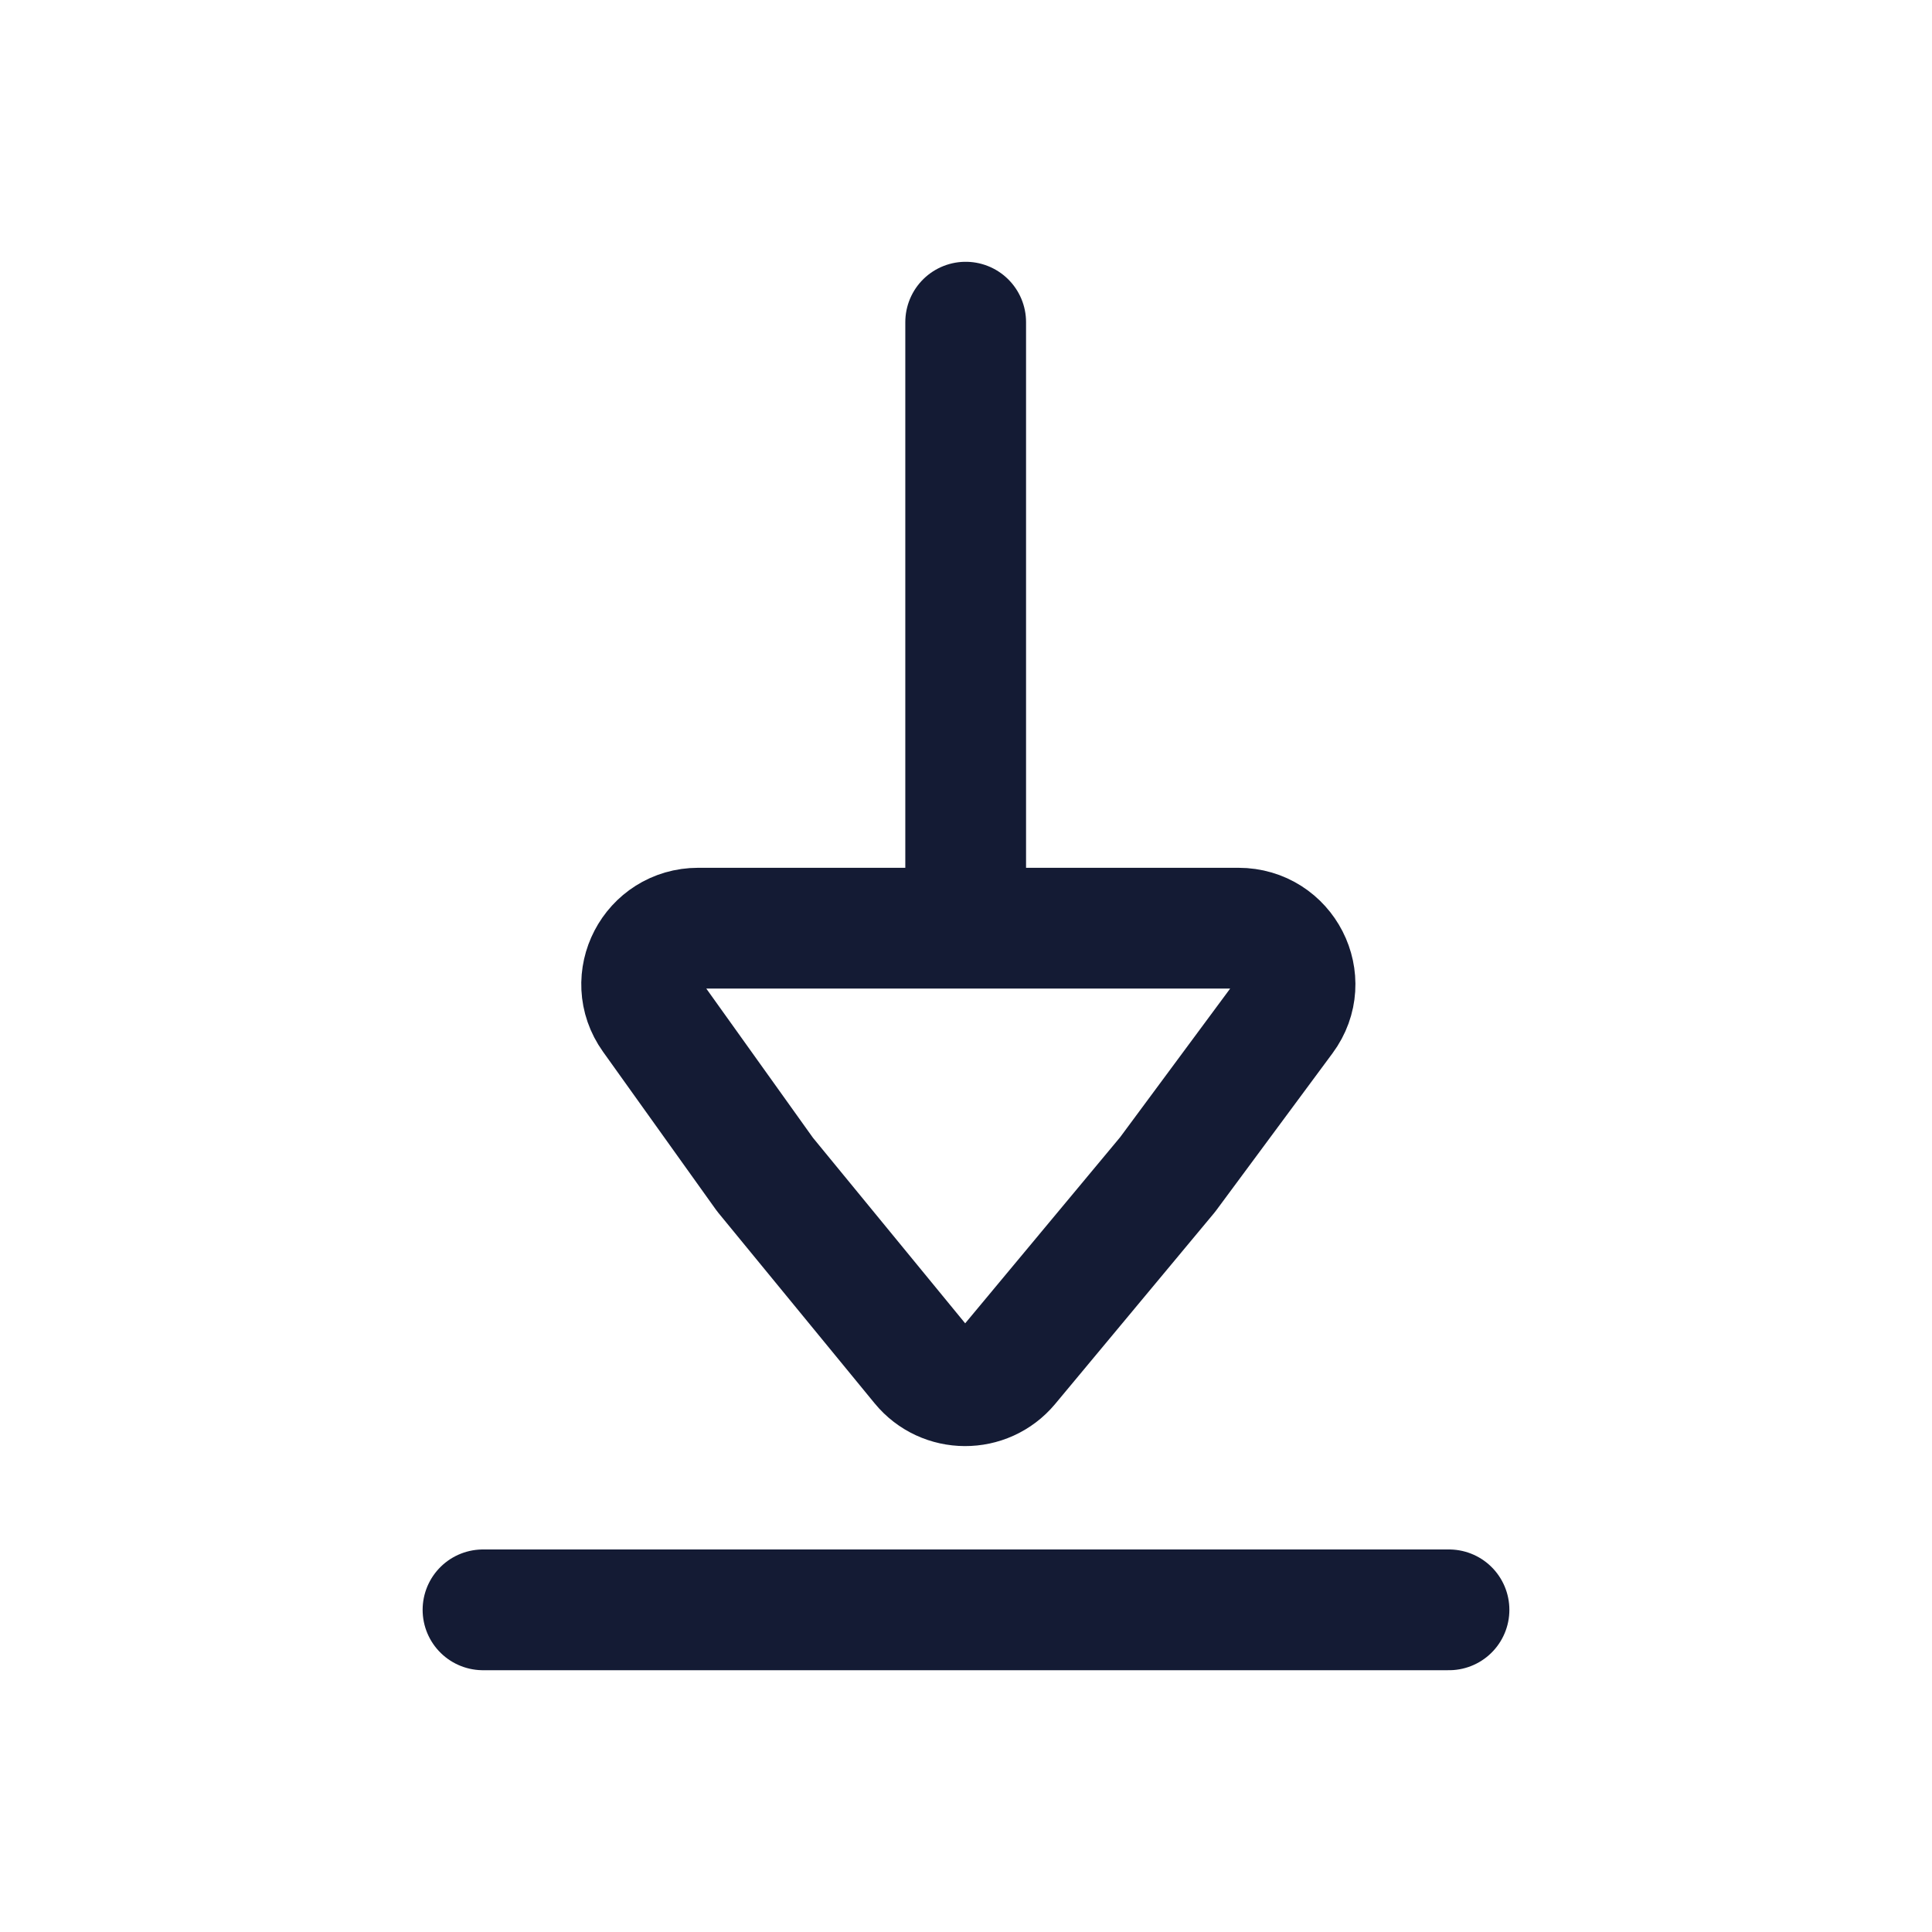 <svg viewBox="0 0 24 24" fill="none" xmlns="http://www.w3.org/2000/svg">
<path d="M6 19.998H18" stroke="#141B34" stroke-width="1.5" stroke-linecap="round" stroke-linejoin="round"/>
<path d="M11.996 4.002V11.53M14.505 14.59L15.95 12.638C16.291 12.178 15.959 11.53 15.384 11.53H8.674C8.104 11.53 7.772 12.168 8.101 12.629L9.503 14.59L11.444 16.956C11.724 17.298 12.248 17.3 12.531 16.961L14.505 14.59Z" stroke="#141B34" stroke-width="1.5" stroke-linecap="round" stroke-linejoin="round"/>
</svg>
